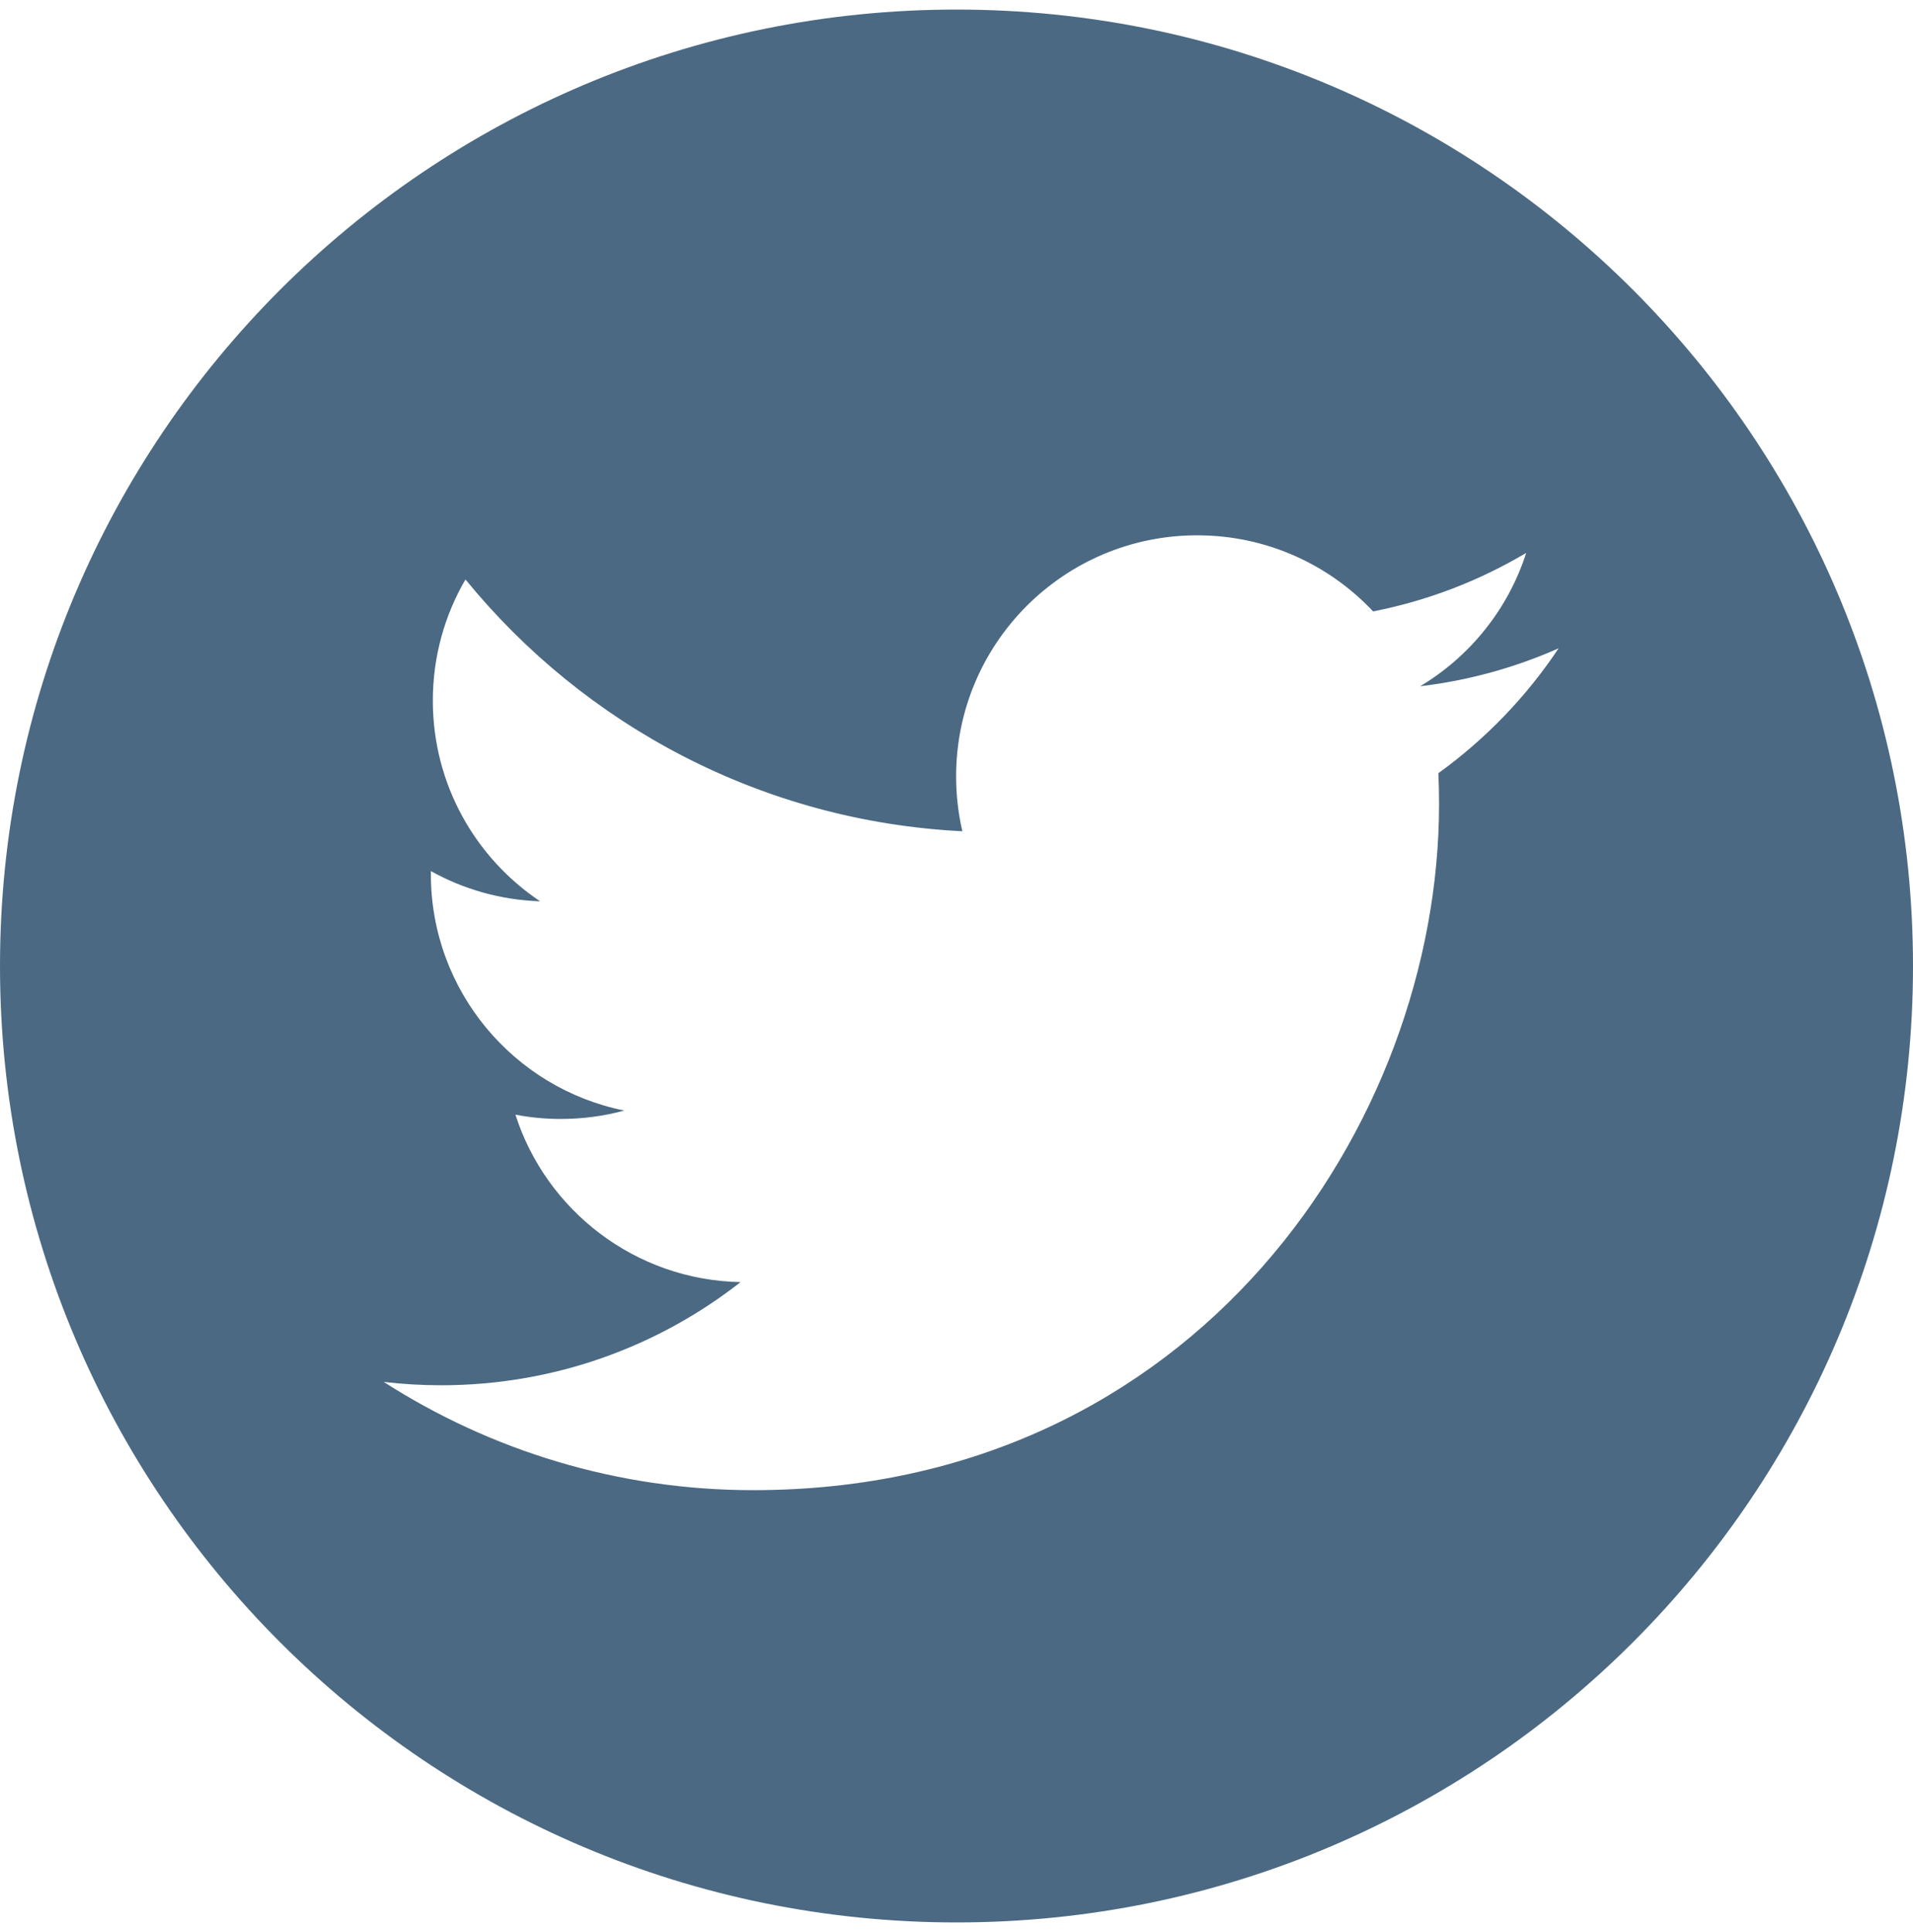 <svg width="100" height="101" viewBox="0 0 100 101" fill="none" xmlns="http://www.w3.org/2000/svg">
<g clip-path="url(#clip0_30_559)">
<path d="M50.002 0.5C22.387 0.5 0 22.891 0 50.502C0 78.117 22.387 100.5 50.002 100.5C77.617 100.5 100 78.117 100 50.502C100 22.891 77.615 0.5 50.002 0.5ZM75.189 40.42C75.215 40.961 75.225 41.503 75.225 42.051C75.225 58.703 62.551 77.902 39.374 77.902C32.259 77.902 25.634 75.817 20.058 72.243C21.044 72.359 22.046 72.418 23.063 72.418C28.968 72.418 34.401 70.403 38.712 67.025C33.199 66.921 28.547 63.276 26.943 58.271C27.711 58.421 28.501 58.496 29.313 58.496C30.462 58.496 31.575 58.346 32.633 58.056C26.866 56.898 22.523 51.802 22.523 45.702C22.523 45.647 22.523 45.594 22.525 45.539C24.222 46.484 26.166 47.05 28.233 47.117C24.85 44.853 22.626 41.001 22.626 36.627C22.626 34.319 23.248 32.152 24.332 30.292C30.547 37.915 39.833 42.932 50.307 43.456C50.091 42.536 49.98 41.572 49.98 40.585C49.98 33.628 55.62 27.985 62.581 27.985C66.206 27.985 69.479 29.516 71.778 31.963C74.649 31.401 77.345 30.349 79.78 28.905C78.836 31.849 76.84 34.319 74.237 35.876C76.789 35.572 79.217 34.893 81.475 33.892C79.79 36.424 77.652 38.644 75.189 40.42Z" fill="#4B6982"/>
</g>
<defs>
<clipPath id="clip0_30_559">
<rect width="100" height="100" fill="white" transform="translate(0 0.5)"/>
</clipPath>
</defs>
</svg>
